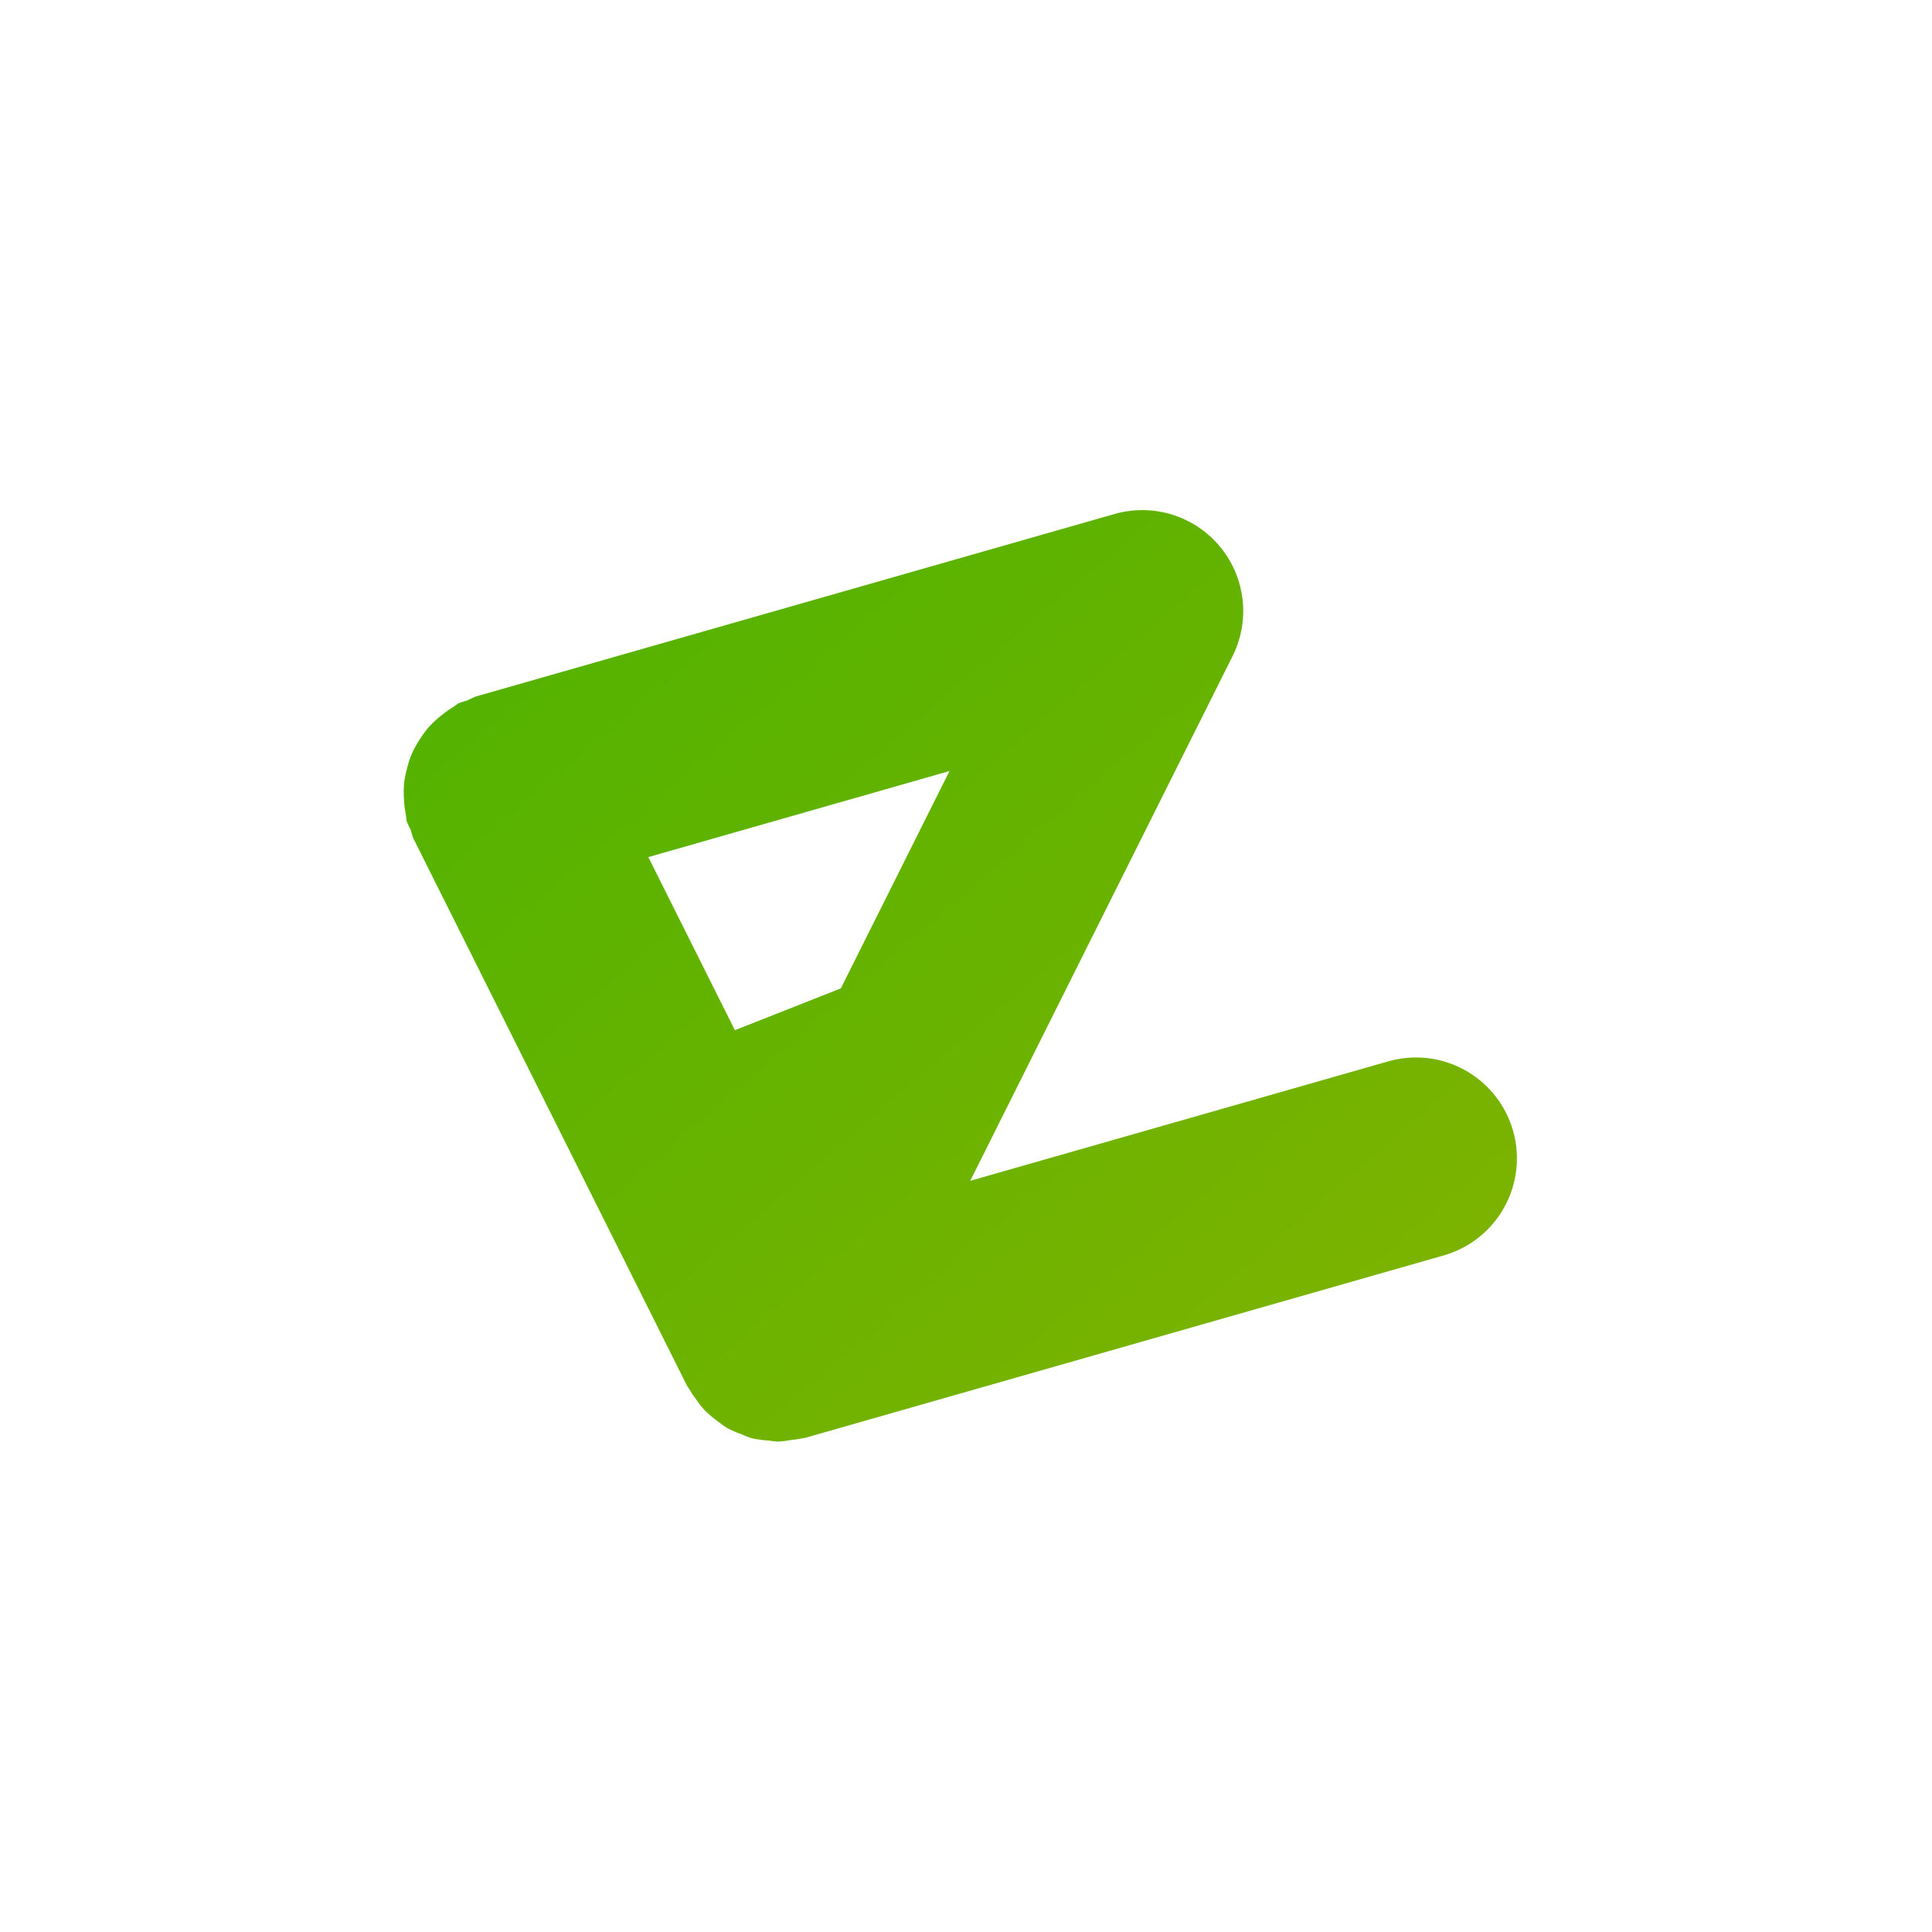 <svg xmlns="http://www.w3.org/2000/svg" xmlns:xlink="http://www.w3.org/1999/xlink" width="1024" height="1024">
  <defs>
    <linearGradient id="a">
      <stop offset="0" stop-color="#4ab300"/>
      <stop offset="1" stop-color="#86b300"/>
    </linearGradient>
    <linearGradient xlink:href="#a" id="b" x1="238.049" x2="803.668" y1="184.187" y2="843.432" gradientUnits="userSpaceOnUse"/>
  </defs>
  <path fill="url(#b)" d="M601.814 270.496a53.486 53.486 0 0 0-11.057 1.932L252.283 369.135a53.48 53.48 0 0 0-4.498 2.092 53.48 53.48 0 0 0-4.727 1.496 53.48 53.48 0 0 0-2.811 2.01 53.48 53.48 0 0 0-6.77 4.84 53.48 53.48 0 0 0-6.084 5.664 53.48 53.48 0 0 0-4.938 6.688 53.48 53.48 0 0 0-4.041 7.275 53.48 53.48 0 0 0-2.629 7.885 53.48 53.48 0 0 0-1.594 8.162 53.48 53.48 0 0 0-.064 8.32 53.48 53.48 0 0 0 1.006 8.25 53.48 53.48 0 0 0 .418 3.434 53.48 53.48 0 0 0 2.092 4.496 53.48 53.48 0 0 0 1.496 4.729L364.201 734.596a53.486 53.486 0 0 0 1.119 1.629 53.48 53.48 0 0 0 3.906 5.807 53.486 53.486 0 0 0 2.082 2.906 53.486 53.486 0 0 0 2.475 2.832 53.48 53.48 0 0 0 4.088 3.584 53.486 53.486 0 0 0 3.24 2.486 53.486 53.486 0 0 0 3.898 2.809 53.48 53.48 0 0 0 3.463 1.732 53.486 53.486 0 0 0 4.32 1.707 53.48 53.48 0 0 0 .205.08 53.486 53.486 0 0 0 5.219 2.062 53.48 53.48 0 0 0 2.225.488 53.486 53.486 0 0 0 1.115.129 53.48 53.48 0 0 0 6.215.713 53.486 53.486 0 0 0 4.67.537 53.48 53.48 0 0 0 6.322-.812 53.486 53.486 0 0 0 6.164-.916 53.48 53.48 0 0 0 1.043-.154 53.486 53.486 0 0 0 .699-.105 53.48 53.48 0 0 0 .059-.008l338.475-96.707a53.48 53.48 0 0 0 36.73-66.115 53.48 53.48 0 0 0-49.504-38.754 53.48 53.48 0 0 0-16.611 2.023l-221.578 63.309 139.045-278.09a53.486 53.486 0 0 0-51.471-77.271zm-98.566 138.176-57.596 115.189-56.148 22.164-45.875-91.748 159.619-45.605z" color="#000" style="-inkscape-stroke:none"/>
</svg>
